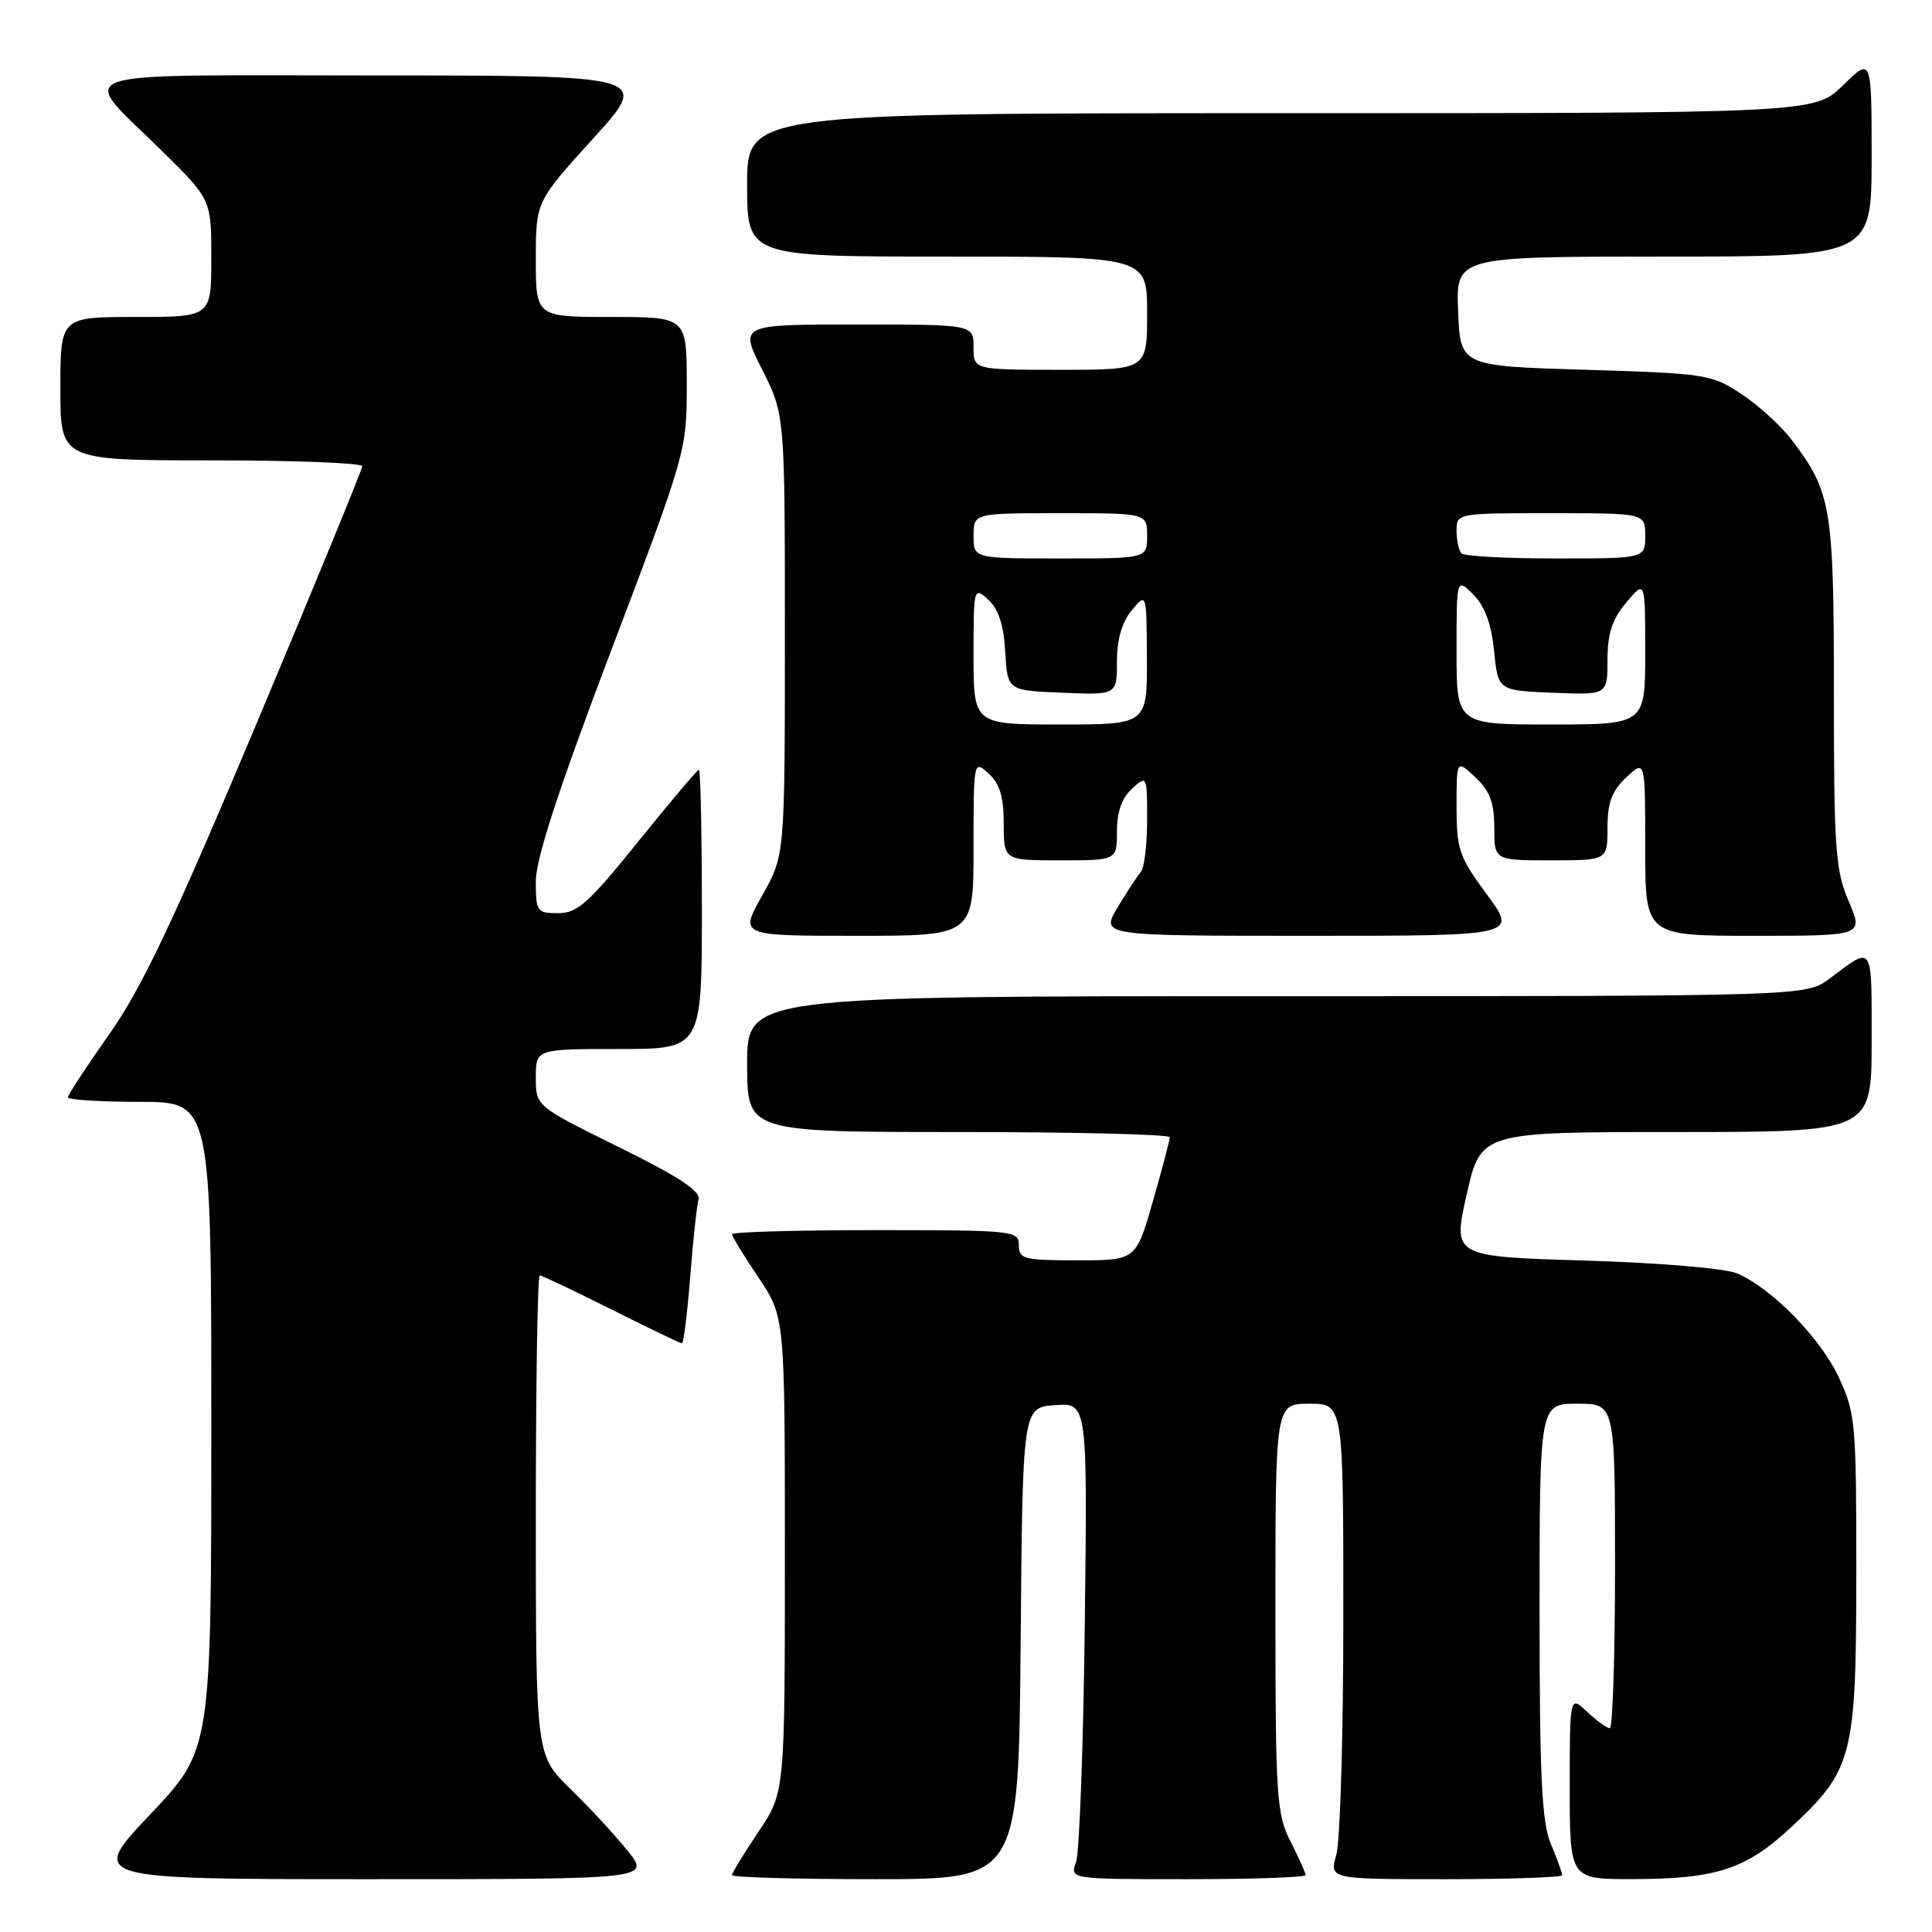 <?xml version="1.0" encoding="UTF-8" standalone="no"?>
<!DOCTYPE svg PUBLIC "-//W3C//DTD SVG 1.1//EN" "http://www.w3.org/Graphics/SVG/1.1/DTD/svg11.dtd" >
<svg xmlns="http://www.w3.org/2000/svg" xmlns:xlink="http://www.w3.org/1999/xlink" version="1.1" viewBox="0 0 256 256">
 <g >
 <path fill="currentColor"
d=" M 83.17 245.25 C 81.52 243.19 78.10 239.49 75.58 237.04 C 71.00 232.58 71.00 232.58 71.00 200.79 C 71.00 183.31 71.23 169.00 71.52 169.00 C 71.81 169.00 76.07 171.03 81.00 173.50 C 85.93 175.97 90.14 178.00 90.36 178.00 C 90.58 178.00 91.07 174.06 91.45 169.25 C 91.82 164.44 92.32 159.81 92.56 158.96 C 92.88 157.85 90.00 155.94 82.00 152.00 C 71.00 146.57 71.00 146.57 71.00 142.79 C 71.00 139.00 71.00 139.00 82.00 139.00 C 93.00 139.00 93.00 139.00 93.00 120.50 C 93.00 110.33 92.82 102.00 92.61 102.00 C 92.39 102.00 88.78 106.28 84.58 111.50 C 78.02 119.65 76.51 121.00 73.97 121.00 C 71.14 121.00 71.00 120.80 71.00 116.75 C 71.00 113.79 74.04 104.50 81.00 86.15 C 90.94 59.95 91.00 59.74 91.00 50.90 C 91.00 42.00 91.00 42.00 81.00 42.00 C 71.00 42.00 71.00 42.00 71.00 34.36 C 71.00 26.73 71.00 26.73 78.59 18.36 C 86.19 10.00 86.19 10.00 49.56 10.00 C 7.51 10.00 10.30 9.01 21.43 19.97 C 28.00 26.44 28.00 26.44 28.00 34.22 C 28.00 42.00 28.00 42.00 18.00 42.00 C 8.00 42.00 8.00 42.00 8.00 51.50 C 8.00 61.00 8.00 61.00 28.00 61.00 C 39.00 61.00 48.00 61.35 48.00 61.77 C 48.00 62.20 41.69 77.55 33.99 95.89 C 22.97 122.10 18.80 130.90 14.49 137.02 C 11.47 141.30 9.00 145.07 9.00 145.40 C 9.00 145.73 13.28 146.00 18.50 146.00 C 28.00 146.00 28.00 146.00 28.00 188.93 C 28.00 231.87 28.00 231.87 19.89 240.43 C 11.78 249.00 11.78 249.00 48.98 249.00 C 86.17 249.00 86.17 249.00 83.17 245.25 Z  M 135.24 217.75 C 135.50 186.50 135.50 186.50 139.79 186.19 C 144.09 185.88 144.09 185.88 143.74 215.19 C 143.55 231.31 143.03 245.51 142.58 246.75 C 141.77 249.00 141.77 249.00 157.38 249.00 C 165.97 249.00 173.00 248.76 173.00 248.46 C 173.00 248.16 172.10 246.16 171.00 244.00 C 169.15 240.37 169.00 238.11 169.00 213.04 C 169.00 186.00 169.00 186.00 173.50 186.00 C 178.00 186.00 178.00 186.00 178.00 214.26 C 178.00 229.80 177.58 243.97 177.07 245.76 C 176.14 249.00 176.14 249.00 191.57 249.00 C 200.06 249.00 207.00 248.76 207.00 248.47 C 207.00 248.18 206.33 246.32 205.50 244.35 C 204.29 241.45 204.00 235.45 204.00 213.38 C 204.00 186.00 204.00 186.00 209.00 186.00 C 214.00 186.00 214.00 186.00 214.00 207.50 C 214.00 219.32 213.69 229.00 213.31 229.00 C 212.94 229.00 211.59 228.02 210.31 226.83 C 208.00 224.65 208.00 224.65 208.00 236.83 C 208.00 249.00 208.00 249.00 216.25 248.99 C 227.38 248.99 231.33 247.70 237.28 242.17 C 245.53 234.49 245.95 232.84 245.97 208.50 C 245.98 188.58 245.86 187.24 243.65 182.50 C 241.21 177.29 234.83 170.75 230.20 168.74 C 228.66 168.07 219.96 167.33 209.99 167.03 C 192.48 166.50 192.48 166.50 194.35 158.25 C 196.22 150.00 196.22 150.00 222.11 150.00 C 248.00 150.00 248.00 150.00 248.00 137.94 C 248.00 124.88 248.27 125.28 242.41 129.68 C 239.31 132.00 239.31 132.00 169.16 132.00 C 99.00 132.00 99.00 132.00 99.00 141.00 C 99.00 150.00 99.00 150.00 127.00 150.00 C 142.40 150.00 155.00 150.31 155.00 150.69 C 155.00 151.07 153.99 154.90 152.76 159.19 C 150.52 167.00 150.52 167.00 142.76 167.00 C 135.67 167.00 135.00 166.83 135.00 165.00 C 135.00 163.07 134.33 163.00 116.00 163.00 C 105.55 163.00 97.00 163.24 97.00 163.54 C 97.00 163.84 98.58 166.42 100.50 169.28 C 104.00 174.47 104.00 174.47 104.00 206.00 C 104.00 237.53 104.00 237.53 100.50 242.72 C 98.58 245.58 97.00 248.16 97.00 248.46 C 97.00 248.76 105.54 249.00 115.99 249.00 C 134.97 249.00 134.97 249.00 135.24 217.75 Z  M 129.00 112.35 C 129.00 100.75 129.01 100.70 131.00 102.50 C 132.48 103.84 133.00 105.58 133.00 109.15 C 133.00 114.00 133.00 114.00 140.50 114.00 C 148.00 114.00 148.00 114.00 148.00 110.15 C 148.00 107.58 148.66 105.71 150.00 104.50 C 151.98 102.71 152.00 102.75 152.00 108.65 C 152.00 111.92 151.62 115.03 151.16 115.55 C 150.70 116.07 149.31 118.19 148.08 120.25 C 145.84 124.00 145.84 124.00 173.45 124.00 C 201.06 124.00 201.06 124.00 197.03 118.54 C 193.34 113.55 193.00 112.56 193.00 106.87 C 193.00 100.65 193.00 100.65 195.50 103.00 C 197.42 104.80 198.00 106.35 198.00 109.67 C 198.00 114.00 198.00 114.00 205.50 114.00 C 213.00 114.00 213.00 114.00 213.00 109.67 C 213.00 106.35 213.58 104.80 215.50 103.00 C 218.00 100.65 218.00 100.65 218.00 112.33 C 218.00 124.00 218.00 124.00 232.46 124.00 C 246.93 124.00 246.93 124.00 244.96 119.42 C 243.20 115.31 243.00 112.47 243.00 91.88 C 243.00 67.18 242.67 65.19 237.39 58.26 C 235.99 56.43 233.00 53.70 230.75 52.21 C 226.81 49.60 226.03 49.48 210.08 49.00 C 193.50 48.50 193.50 48.50 193.21 41.25 C 192.91 34.00 192.91 34.00 220.46 34.00 C 248.00 34.00 248.00 34.00 248.00 20.80 C 248.00 7.59 248.00 7.59 244.21 11.30 C 240.42 15.00 240.42 15.00 169.71 15.00 C 99.00 15.00 99.00 15.00 99.00 24.50 C 99.00 34.00 99.00 34.00 125.50 34.00 C 152.00 34.00 152.00 34.00 152.00 41.50 C 152.00 49.00 152.00 49.00 140.50 49.00 C 129.00 49.00 129.00 49.00 129.00 46.00 C 129.00 43.00 129.00 43.00 113.49 43.00 C 97.97 43.00 97.97 43.00 100.99 48.97 C 104.00 54.94 104.00 54.94 104.00 84.14 C 104.00 113.34 104.00 113.34 100.99 118.67 C 97.98 124.00 97.98 124.00 113.49 124.00 C 129.00 124.00 129.00 124.00 129.00 112.35 Z  M 129.00 86.85 C 129.00 77.83 129.03 77.72 130.95 79.46 C 132.30 80.68 133.00 82.81 133.20 86.36 C 133.50 91.50 133.50 91.50 140.75 91.79 C 148.00 92.09 148.00 92.09 148.00 87.65 C 148.00 84.71 148.66 82.43 149.97 80.86 C 151.93 78.50 151.93 78.50 151.97 87.25 C 152.00 96.00 152.00 96.00 140.50 96.00 C 129.00 96.00 129.00 96.00 129.00 86.85 Z  M 193.00 86.28 C 193.00 76.56 193.00 76.56 195.22 78.78 C 196.74 80.30 197.61 82.66 197.97 86.25 C 198.50 91.50 198.50 91.50 205.75 91.79 C 213.00 92.09 213.00 92.09 213.00 87.44 C 213.00 83.94 213.62 82.05 215.50 79.82 C 218.00 76.85 218.00 76.85 218.00 86.42 C 218.00 96.00 218.00 96.00 205.50 96.00 C 193.00 96.00 193.00 96.00 193.00 86.28 Z  M 129.00 71.00 C 129.00 68.00 129.00 68.00 140.50 68.00 C 152.00 68.00 152.00 68.00 152.00 71.00 C 152.00 74.00 152.00 74.00 140.50 74.00 C 129.00 74.00 129.00 74.00 129.00 71.00 Z  M 193.67 73.33 C 193.30 72.97 193.00 71.62 193.00 70.33 C 193.00 68.01 193.07 68.00 205.50 68.00 C 218.00 68.00 218.00 68.00 218.00 71.00 C 218.00 74.00 218.00 74.00 206.17 74.00 C 199.66 74.00 194.03 73.70 193.67 73.33 Z "/>
</g>
</svg>